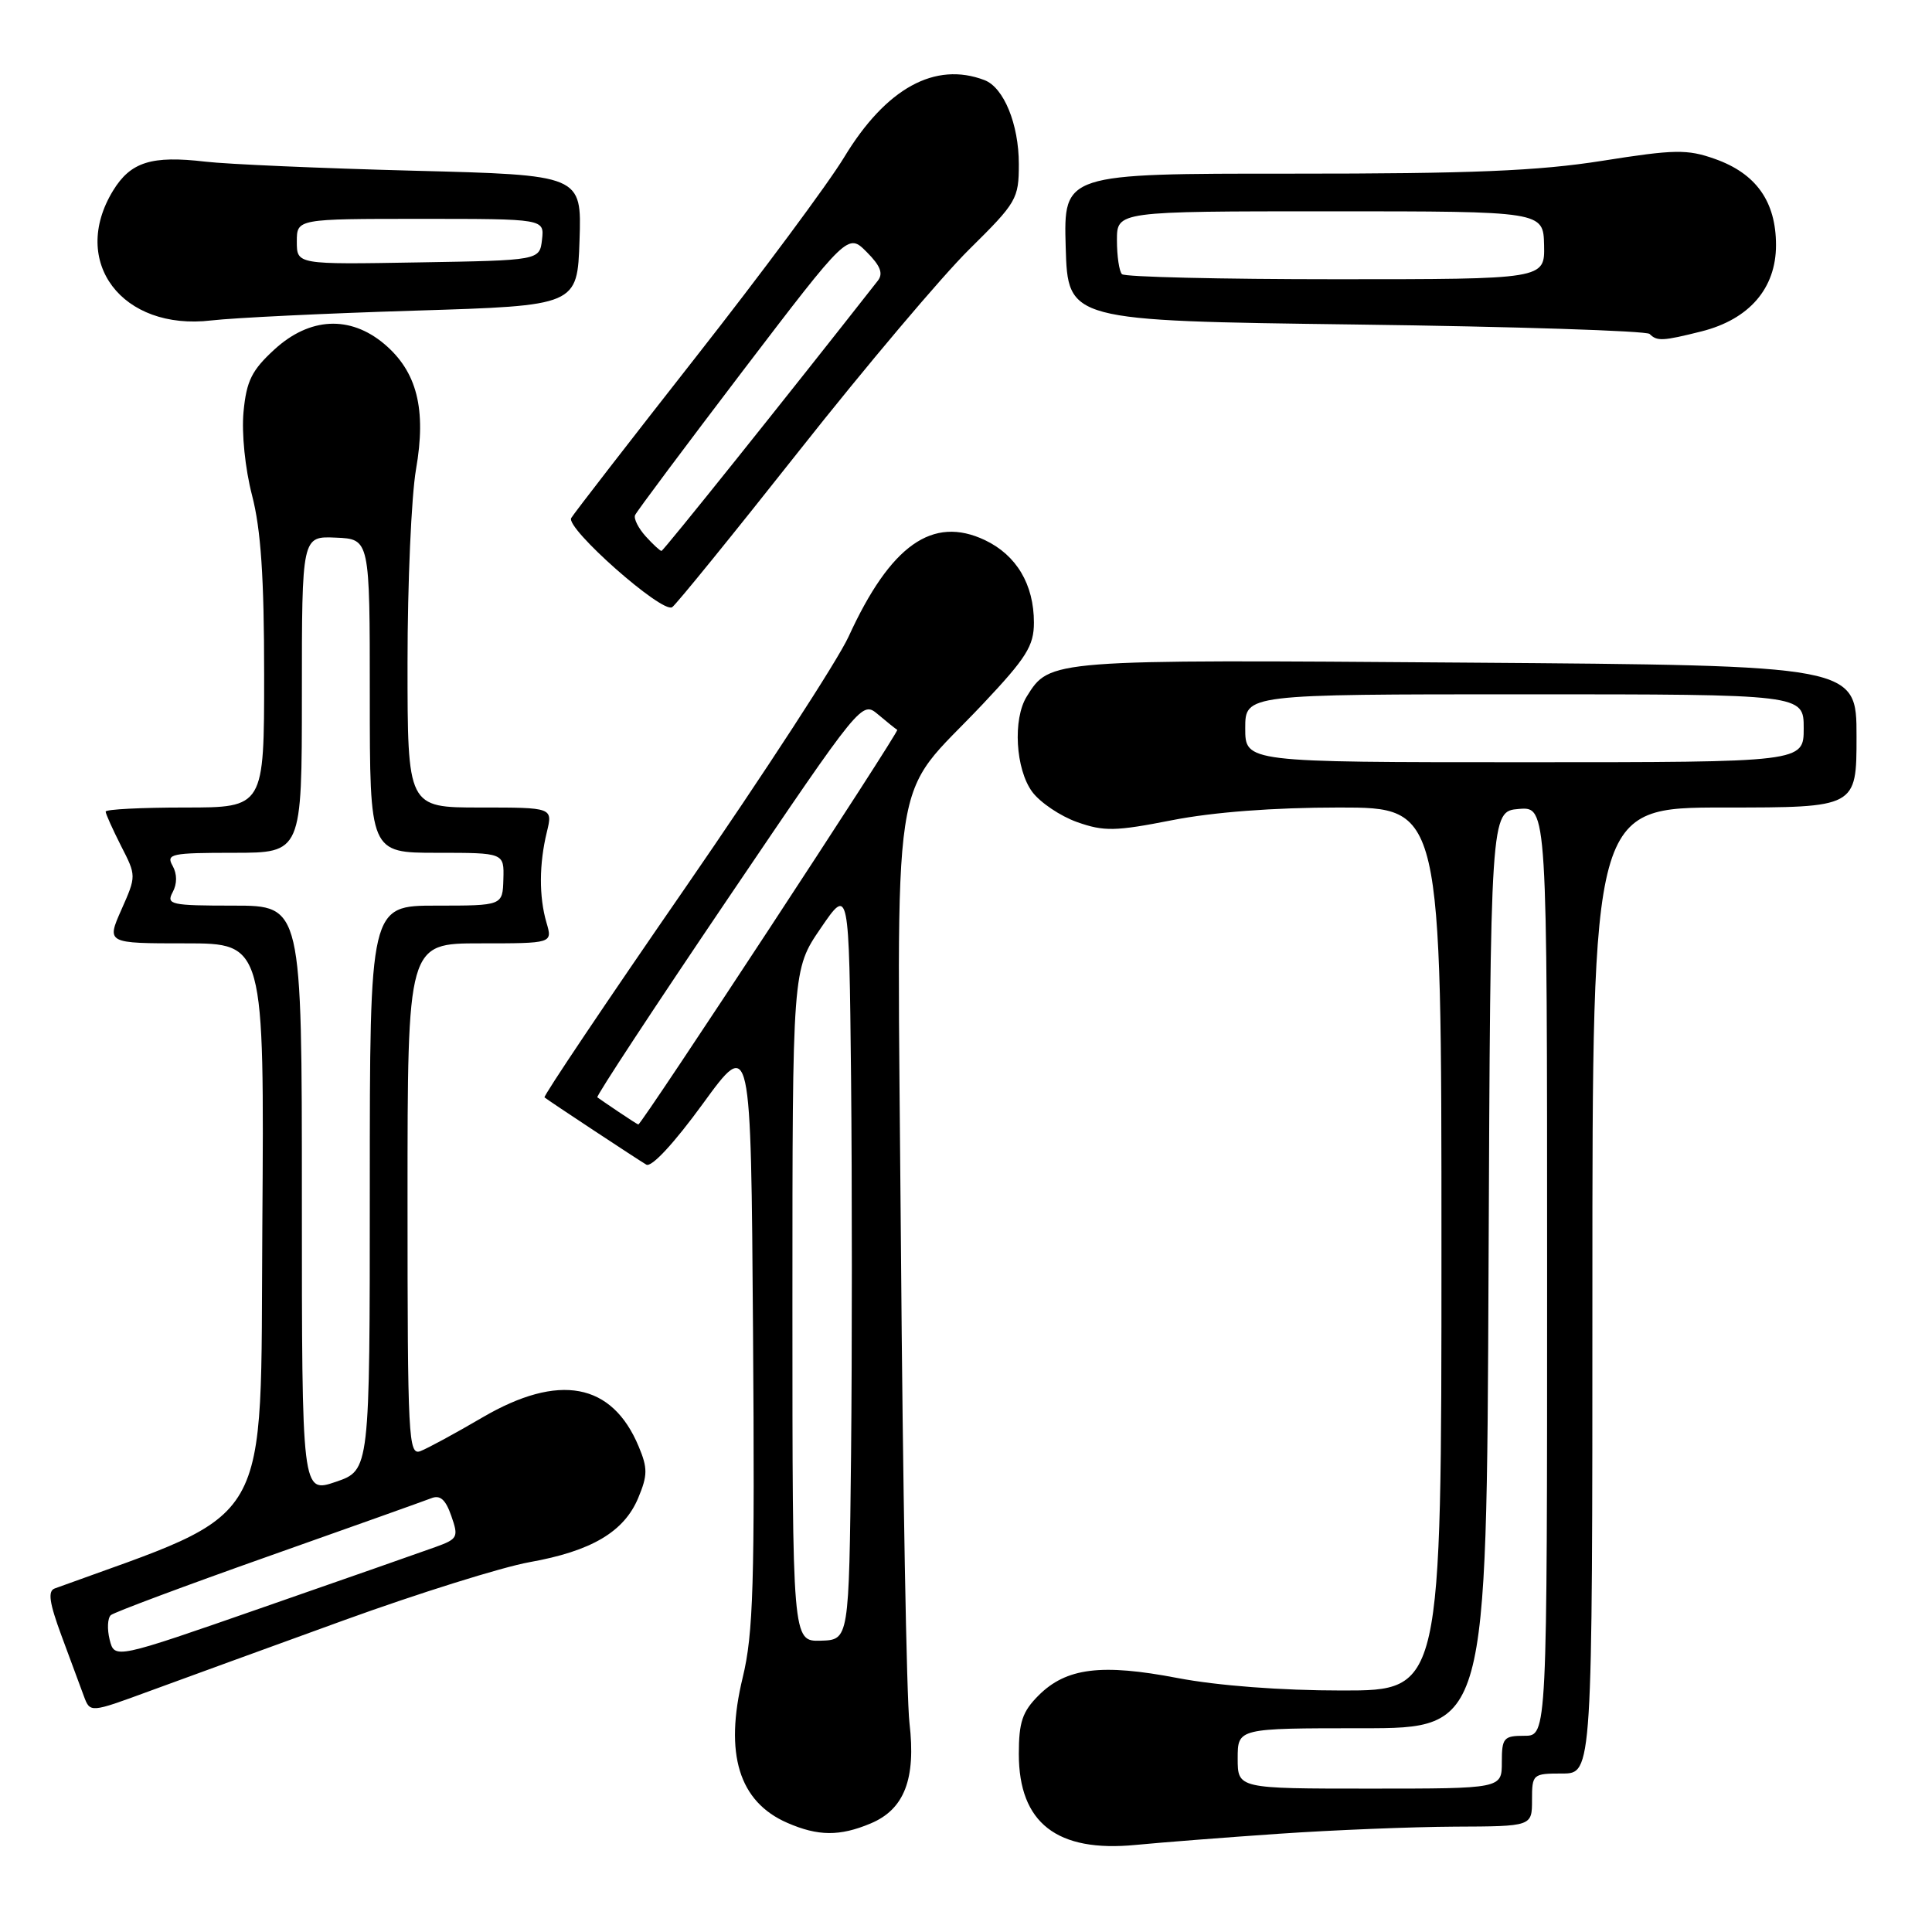 <?xml version="1.0" encoding="UTF-8" standalone="no"?>
<!DOCTYPE svg PUBLIC "-//W3C//DTD SVG 1.1//EN" "http://www.w3.org/Graphics/SVG/1.1/DTD/svg11.dtd" >
<svg xmlns="http://www.w3.org/2000/svg" xmlns:xlink="http://www.w3.org/1999/xlink" version="1.1" viewBox="0 0 256 256">
 <g >
 <path fill="currentColor"
d=" M 169.50 242.98 C 176.65 242.49 187.11 242.07 192.75 242.04 C 203.00 242.00 203.00 242.00 203.00 238.50 C 203.00 235.08 203.10 235.00 207.00 235.00 C 211.00 235.00 211.00 235.00 211.00 171.00 C 211.00 107.00 211.00 107.00 228.50 107.00 C 246.00 107.00 246.00 107.00 246.00 97.59 C 246.00 88.18 246.00 88.18 194.25 87.80 C 138.92 87.39 139.12 87.37 136.05 92.29 C 134.18 95.28 134.56 101.93 136.78 104.93 C 137.83 106.34 140.50 108.14 142.72 108.93 C 146.29 110.19 147.77 110.16 155.31 108.68 C 160.76 107.61 168.78 107.00 177.43 107.00 C 191.00 107.00 191.00 107.00 191.00 165.50 C 191.00 224.00 191.00 224.00 177.84 224.00 C 169.74 224.00 161.35 223.36 156.05 222.35 C 145.94 220.41 141.28 220.99 137.61 224.66 C 135.47 226.80 135.00 228.20 135.00 232.41 C 135.00 241.56 140.05 245.48 150.50 244.46 C 153.80 244.14 162.35 243.47 169.50 242.98 Z  M 115.36 241.62 C 119.83 239.75 121.38 235.74 120.51 228.31 C 120.13 225.11 119.62 196.70 119.38 165.17 C 118.87 99.15 117.76 106.52 130.22 93.30 C 136.01 87.16 137.00 85.58 137.00 82.50 C 137.00 77.44 134.69 73.56 130.51 71.57 C 123.57 68.28 117.99 72.23 112.44 84.36 C 110.98 87.54 101.24 102.51 90.80 117.64 C 80.35 132.76 71.96 145.26 72.15 145.41 C 72.80 145.93 84.50 153.65 85.64 154.32 C 86.33 154.72 89.31 151.50 93.14 146.24 C 99.50 137.50 99.50 137.50 99.78 176.50 C 100.02 209.95 99.82 216.47 98.41 222.29 C 95.96 232.40 97.91 238.75 104.33 241.54 C 108.40 243.31 111.26 243.34 115.36 241.62 Z  M 45.50 214.72 C 55.40 211.13 66.49 207.66 70.14 207.00 C 78.38 205.53 82.69 202.98 84.57 198.48 C 85.82 195.49 85.83 194.53 84.63 191.67 C 81.10 183.21 74.07 181.90 63.94 187.81 C 60.36 189.91 56.65 191.92 55.71 192.28 C 54.12 192.89 54.00 190.61 54.00 158.97 C 54.00 125.00 54.00 125.00 63.61 125.00 C 73.22 125.00 73.22 125.00 72.41 122.25 C 71.41 118.82 71.43 114.48 72.46 110.25 C 73.25 107.00 73.25 107.00 63.62 107.00 C 54.00 107.00 54.00 107.00 54.00 87.83 C 54.00 77.29 54.51 65.76 55.12 62.21 C 56.52 54.21 55.26 49.24 50.91 45.57 C 46.37 41.76 41.03 42.03 36.36 46.31 C 33.36 49.06 32.66 50.47 32.27 54.56 C 32.00 57.41 32.48 62.10 33.40 65.64 C 34.57 70.15 35.00 76.50 35.00 89.39 C 35.00 107.00 35.00 107.00 24.50 107.00 C 18.72 107.00 14.00 107.24 14.00 107.54 C 14.00 107.84 14.92 109.87 16.03 112.07 C 18.07 116.05 18.07 116.06 16.09 120.53 C 14.11 125.00 14.11 125.00 24.57 125.00 C 35.02 125.00 35.02 125.00 34.76 162.58 C 34.48 203.35 36.49 199.84 7.25 210.48 C 6.31 210.82 6.53 212.36 8.14 216.72 C 9.32 219.90 10.66 223.51 11.11 224.74 C 11.94 226.97 11.94 226.97 19.72 224.11 C 24.00 222.54 35.60 218.31 45.50 214.72 Z  M 105.91 59.71 C 114.69 48.59 124.83 36.59 128.44 33.03 C 134.72 26.83 135.00 26.35 135.00 21.73 C 135.00 16.47 133.01 11.60 130.46 10.62 C 123.91 8.11 117.40 11.68 111.86 20.83 C 109.75 24.32 100.90 36.24 92.19 47.33 C 83.49 58.42 76.06 68.01 75.69 68.64 C 74.91 69.97 87.71 81.30 89.06 80.46 C 89.55 80.16 97.13 70.82 105.91 59.71 Z  M 225.46 43.91 C 231.79 42.31 235.33 38.21 235.33 32.48 C 235.33 26.70 232.69 22.98 227.21 21.05 C 223.56 19.76 221.89 19.79 212.30 21.31 C 203.83 22.65 194.97 23.02 171.21 23.01 C 140.93 23.00 140.93 23.00 141.21 32.75 C 141.50 42.50 141.50 42.50 179.67 43.00 C 200.66 43.27 218.17 43.84 218.58 44.25 C 219.57 45.24 220.31 45.20 225.46 43.91 Z  M 55.00 41.16 C 76.50 40.50 76.50 40.50 76.79 31.85 C 77.08 23.19 77.08 23.19 54.79 22.62 C 42.53 22.30 30.12 21.76 27.21 21.42 C 20.07 20.58 17.30 21.46 14.97 25.28 C 9.23 34.70 16.17 43.86 28.00 42.46 C 31.02 42.11 43.17 41.52 55.00 41.16 Z  M 164.00 233.00 C 164.00 229.00 164.00 229.00 180.49 229.00 C 196.98 229.00 196.98 229.00 197.24 168.25 C 197.50 107.50 197.50 107.50 201.25 107.19 C 205.00 106.88 205.00 106.88 205.00 168.44 C 205.00 230.00 205.00 230.00 202.00 230.00 C 199.24 230.00 199.00 230.28 199.00 233.50 C 199.00 237.00 199.00 237.00 181.50 237.00 C 164.00 237.00 164.00 237.00 164.00 233.00 Z  M 165.00 96.50 C 165.00 92.00 165.00 92.00 202.00 92.00 C 239.00 92.00 239.00 92.00 239.00 96.50 C 239.00 101.00 239.00 101.00 202.00 101.00 C 165.00 101.00 165.00 101.00 165.00 96.50 Z  M 105.00 172.99 C 105.00 128.47 105.00 128.47 108.75 122.99 C 112.50 117.50 112.50 117.50 112.77 142.82 C 112.91 156.75 112.91 179.20 112.77 192.71 C 112.50 217.29 112.50 217.29 108.75 217.40 C 105.00 217.50 105.00 217.50 105.00 172.99 Z  M 81.97 147.33 C 80.61 146.41 79.34 145.55 79.15 145.40 C 78.96 145.26 86.77 133.38 96.50 119.00 C 114.19 92.87 114.19 92.86 116.35 94.67 C 117.53 95.67 118.67 96.58 118.89 96.71 C 119.21 96.90 85.03 149.00 84.58 149.00 C 84.51 149.00 83.33 148.25 81.97 147.33 Z  M 14.53 217.27 C 14.18 215.86 14.25 214.40 14.69 214.01 C 15.14 213.63 24.50 210.13 35.50 206.24 C 46.50 202.35 56.23 198.88 57.13 198.53 C 58.32 198.05 59.04 198.68 59.80 200.87 C 60.79 203.69 60.66 203.92 57.67 205.00 C 55.93 205.63 45.65 209.23 34.84 212.99 C 15.18 219.84 15.18 219.84 14.53 217.27 Z  M 40.00 158.94 C 40.00 120.00 40.00 120.00 30.96 120.00 C 22.62 120.00 22.00 119.86 22.88 118.22 C 23.48 117.10 23.48 115.82 22.87 114.72 C 21.98 113.15 22.68 113.00 30.95 113.00 C 40.00 113.00 40.00 113.00 40.00 92.02 C 40.00 71.04 40.00 71.04 44.50 71.24 C 49.00 71.43 49.00 71.43 49.00 92.22 C 49.00 113.00 49.00 113.00 57.90 113.00 C 66.80 113.00 66.80 113.00 66.70 116.50 C 66.60 120.00 66.60 120.00 57.80 120.00 C 49.00 120.00 49.00 120.00 49.00 157.41 C 49.00 194.81 49.00 194.81 44.50 196.35 C 40.00 197.88 40.00 197.88 40.00 158.94 Z  M 85.55 71.06 C 84.59 69.99 83.95 68.73 84.15 68.26 C 84.34 67.80 90.77 59.20 98.42 49.15 C 112.35 30.89 112.35 30.89 114.84 33.39 C 116.66 35.21 117.06 36.24 116.32 37.19 C 104.35 52.46 87.91 73.00 87.65 73.00 C 87.46 73.00 86.52 72.13 85.55 71.06 Z  M 148.67 36.33 C 148.30 35.97 148.00 33.94 148.00 31.83 C 148.00 28.00 148.00 28.00 176.25 28.00 C 204.50 28.00 204.50 28.00 204.60 32.50 C 204.69 37.00 204.69 37.00 177.01 37.00 C 161.79 37.00 149.03 36.70 148.67 36.33 Z  M 39.33 32.02 C 39.33 29.00 39.33 29.00 55.73 29.00 C 72.13 29.00 72.13 29.00 71.82 31.75 C 71.50 34.50 71.50 34.50 55.42 34.77 C 39.33 35.05 39.33 35.05 39.33 32.02 Z "/>
</g>
</svg>